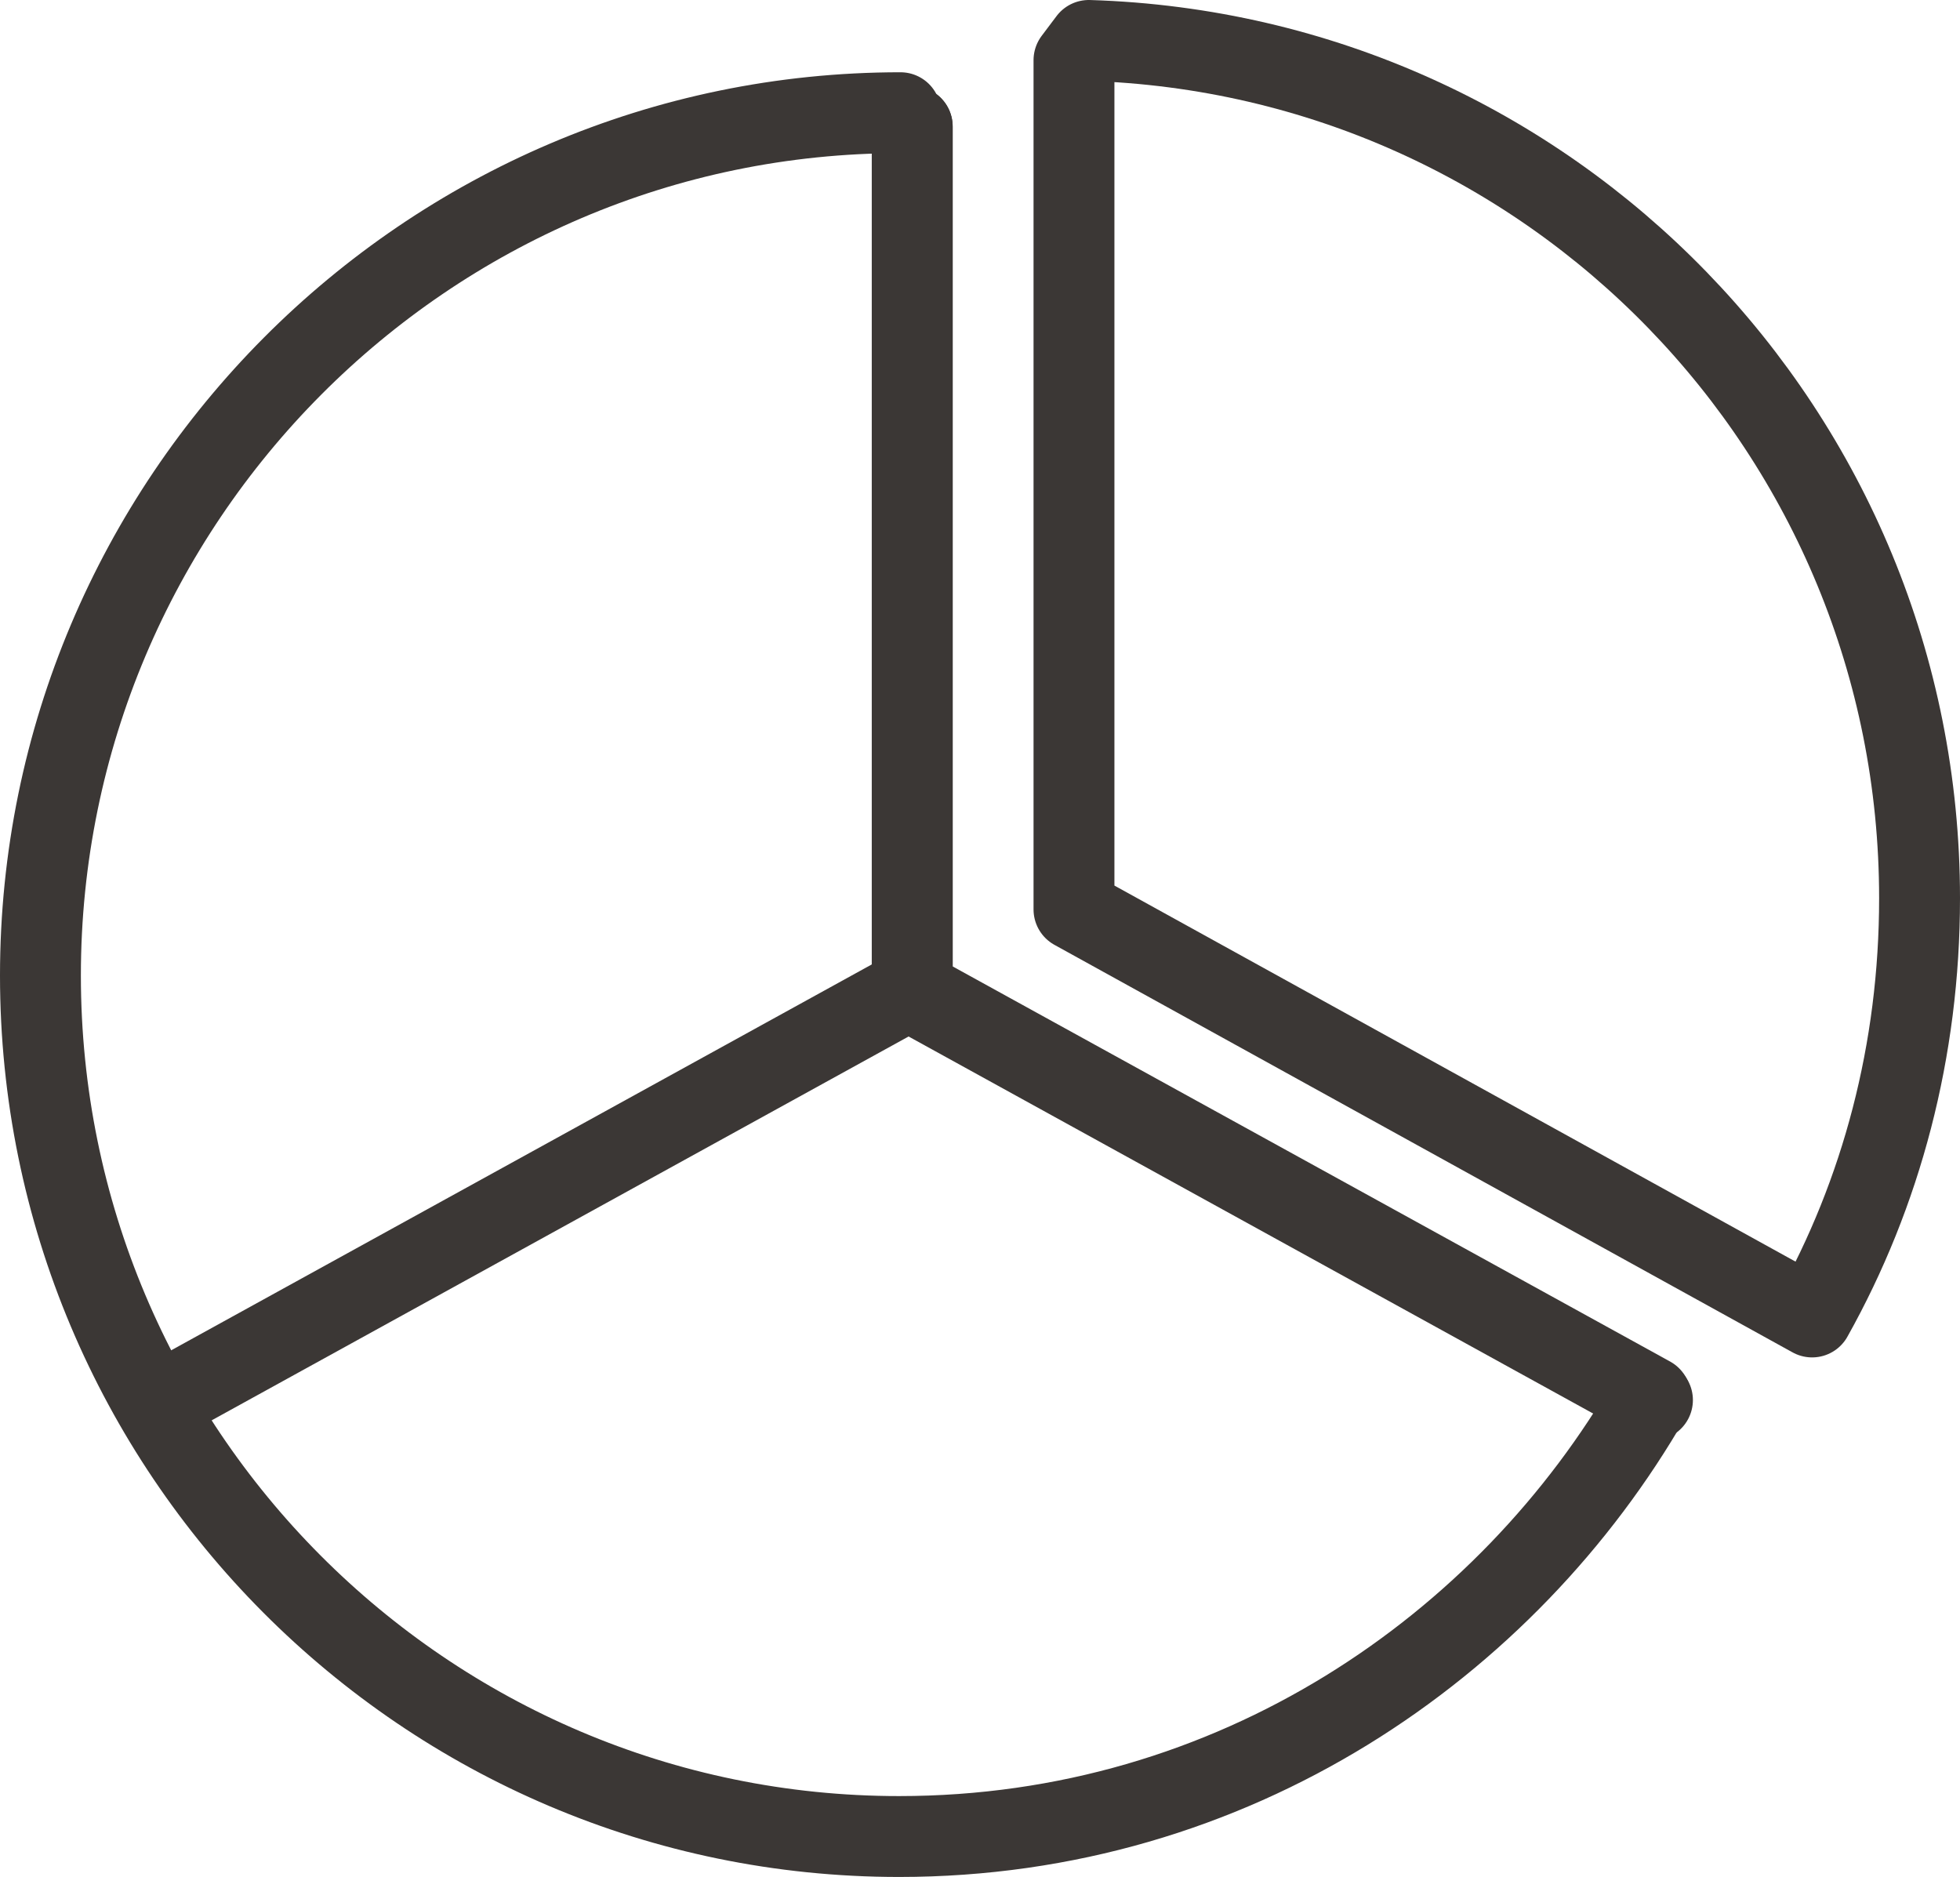 <svg xmlns="http://www.w3.org/2000/svg" width="48.468" height="46.412" viewBox="0 0 48.468 46.412"><g stroke="#3B3735" stroke-width="2" stroke-linecap="round" stroke-linejoin="round" stroke-miterlimit="10" fill="none"><path d="M22.558 24.128v-21"/><path d="M22.468 24.488l-18.395 10.131"/><path d="M22.468 24.488l18.395 10.131"/></g><path stroke="#3B3735" stroke-width="2" stroke-linecap="round" stroke-linejoin="round" stroke-miterlimit="10" d="M47.468 22.212c0-11.512-9.116-20.862-20.543-21.212l-.367.488v21l18.253 10.077c1.715-3.064 2.657-6.591 2.657-10.353z" fill="none"/><path stroke="#3B3735" stroke-width="2" stroke-linecap="round" stroke-linejoin="round" stroke-miterlimit="10" d="M22.268 2.787c-11.734 0-21.268 9.602-21.268 21.335s9.501 21.29 21.234 21.29c8.273 0 15.035-4.697 18.583-10.869-.14.244 0 0 0 0l-18.259-10.055v-21.36" fill="none"/></svg>